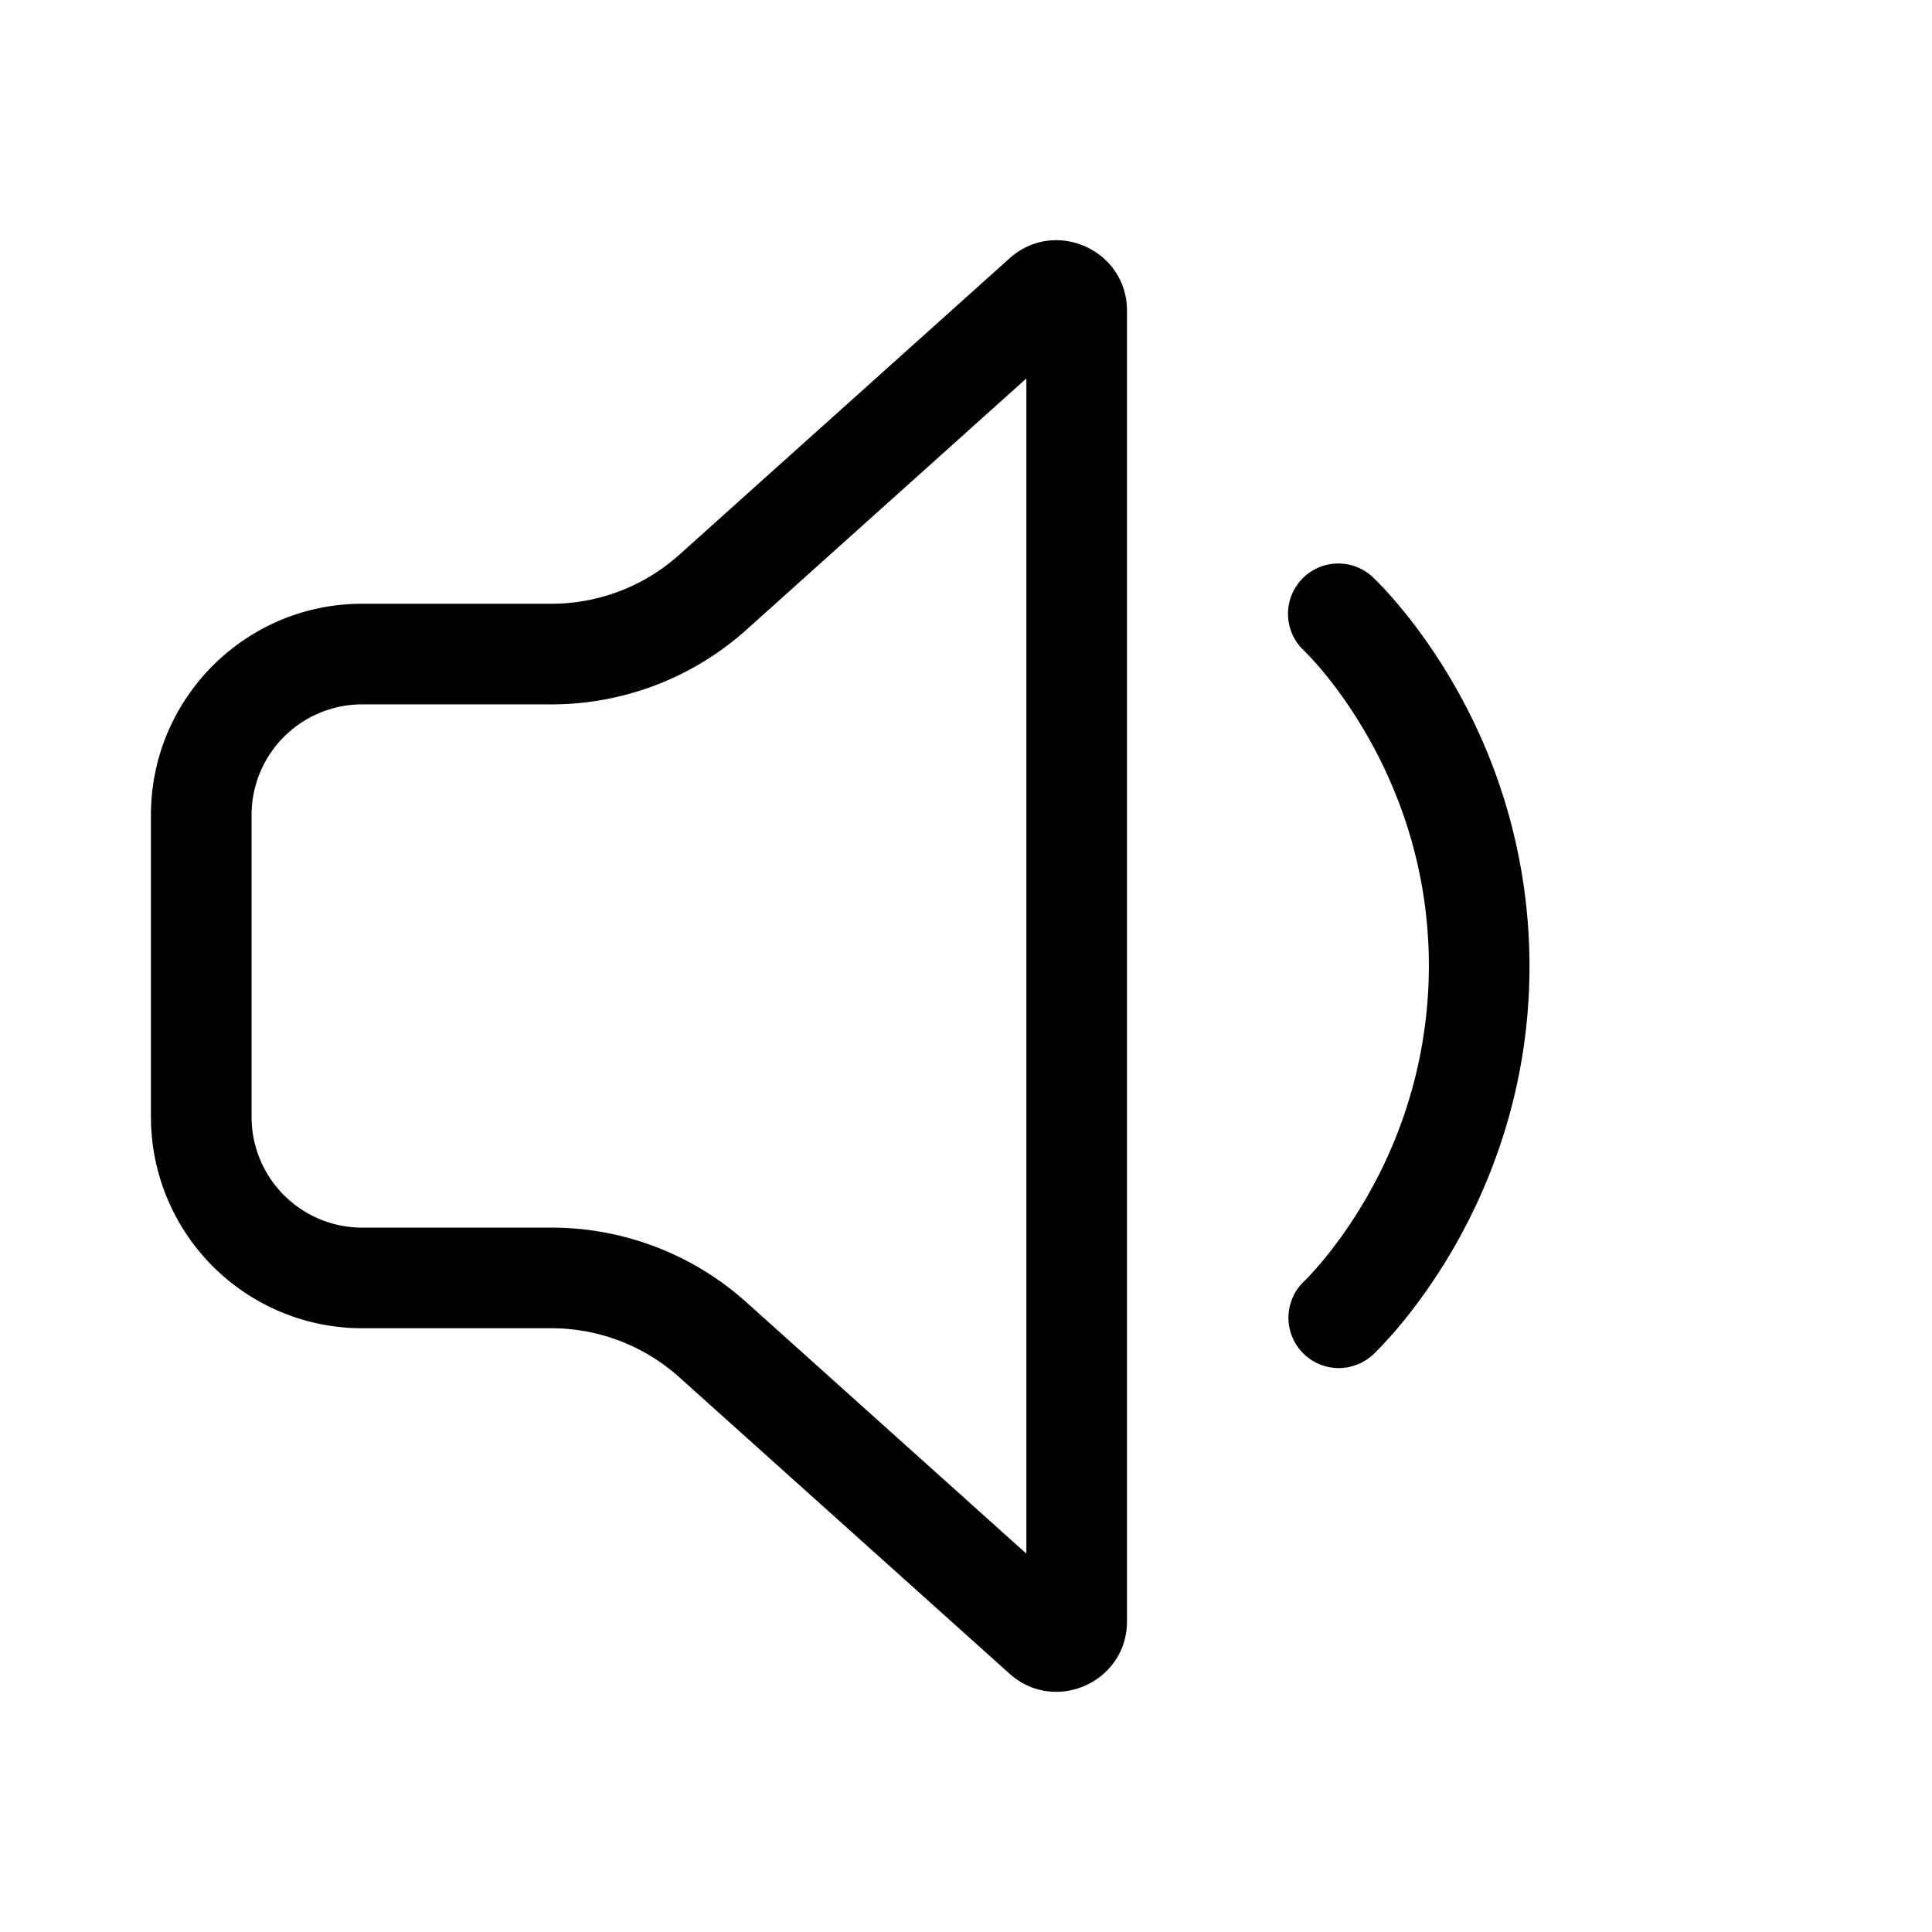 <svg xmlns="http://www.w3.org/2000/svg" width="3em" height="3em" viewBox="0 0 48 48"><path fill="currentColor" d="M25.081 6.419C26.208 5.408 28 6.207 28 7.72v32.56c0 1.514-1.792 2.313-2.919 1.302l-8.206-7.366A4.75 4.75 0 0 0 13.702 33H9a5.25 5.25 0 0 1-5.25-5.25v-7.5C3.75 17.35 6.1 15 9 15h4.702a4.75 4.75 0 0 0 3.173-1.216zm.419 2.983l-6.955 6.244a7.25 7.25 0 0 1-4.843 1.854H9a2.75 2.75 0 0 0-2.75 2.75v7.5A2.75 2.75 0 0 0 9 30.5h4.702a7.25 7.25 0 0 1 4.843 1.855L25.5 38.6zm6.834 4.998a1.25 1.25 0 0 1 1.767-.066l.001.002l.002.002l.005.005l.014.012l.042.041q.051.05.137.139c.113.118.269.287.452.505c.366.436.847 1.072 1.326 1.893A14 14 0 0 1 38 24c0 3.023-.963 5.426-1.92 7.068c-.48.82-.96 1.457-1.326 1.893a10 10 0 0 1-.59.644l-.019.019l-.022.021l-.014.013l-.005.005l-.002.003H34.1a1.25 1.25 0 0 1-1.705-1.828l.002-.002l.016-.016l.085-.086c.078-.081.196-.209.34-.381c.29-.346.685-.866 1.081-1.545A11.5 11.5 0 0 0 35.5 24c0-2.477-.787-4.449-1.58-5.807c-.396-.68-.79-1.2-1.08-1.545a8 8 0 0 0-.426-.467l-.017-.017l.001.001a1.25 1.25 0 0 1-.064-1.765m1.767-.066l.064.062z"/></svg>